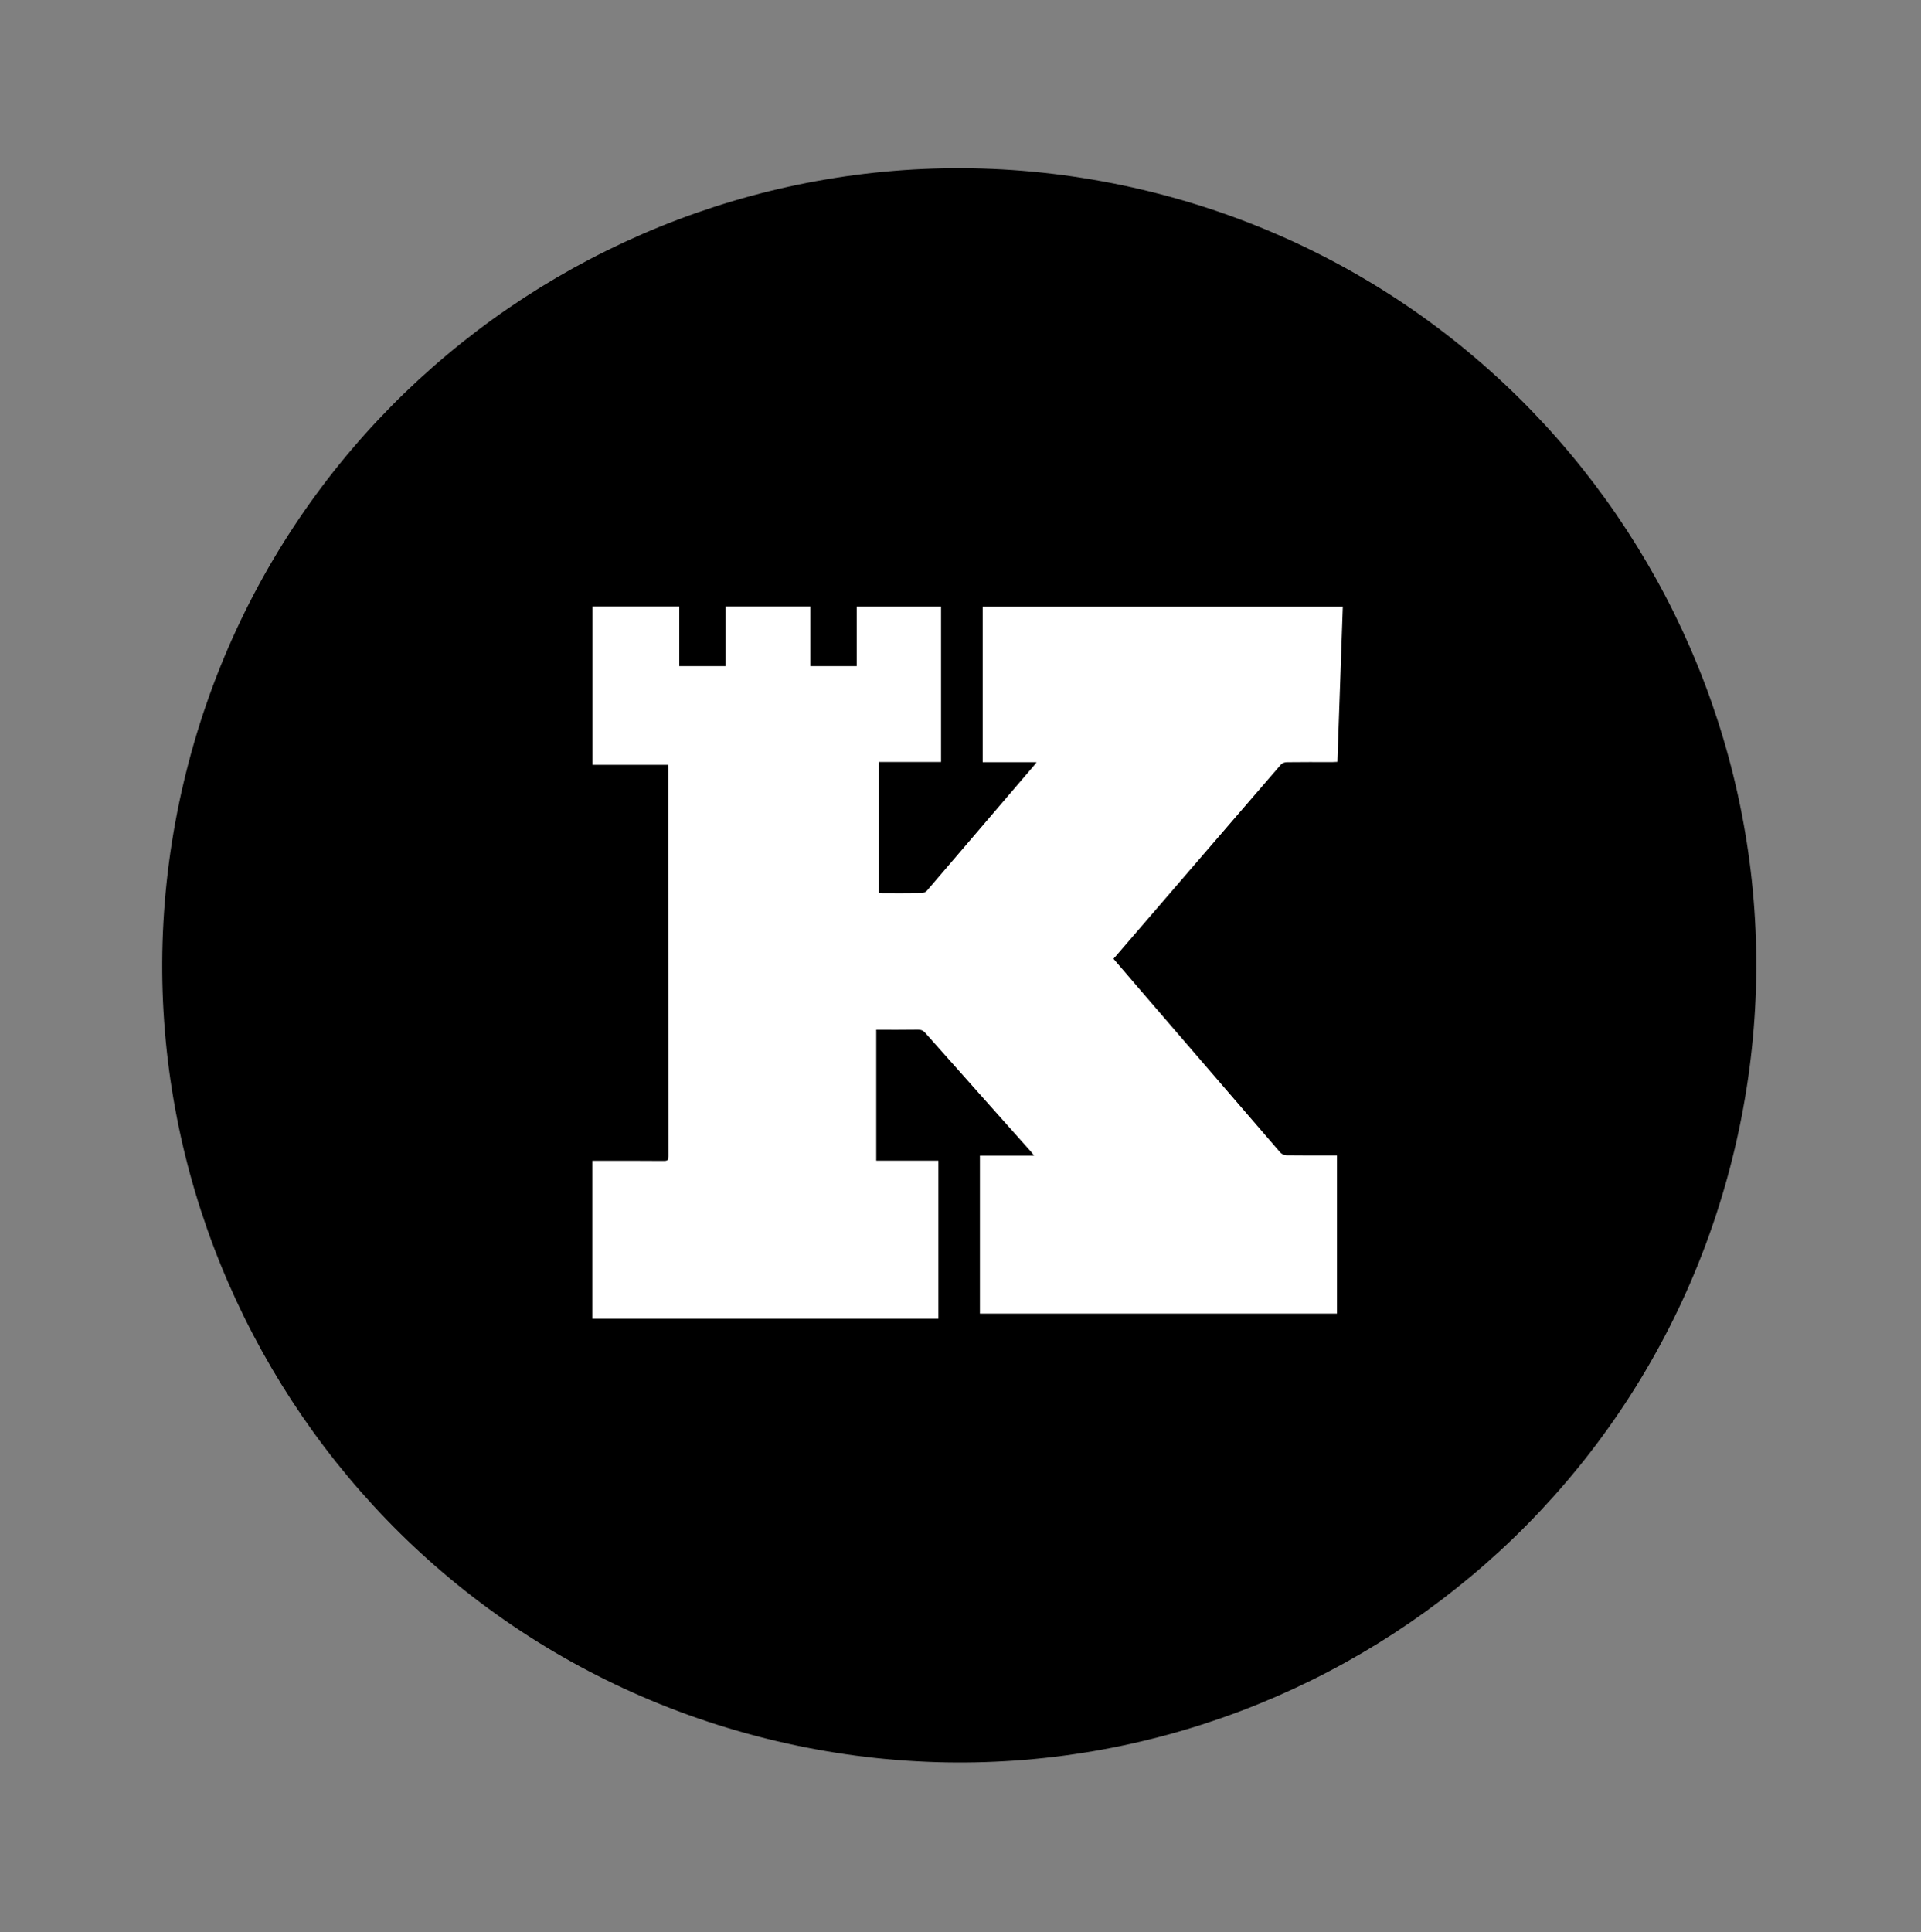 <svg width="174" height="175" viewBox="0 0 174 175" fill="none" xmlns="http://www.w3.org/2000/svg">
<rect x="0" y="0" width="174" height="175" fill="#808080" stroke="none"/>
<path d="M157.134 104.016C166.295 65.221 142.271 26.344 103.476 17.184C64.68 8.023 25.804 32.047 16.643 70.842C7.482 109.638 31.506 148.514 70.302 157.675C109.097 166.836 147.974 142.812 157.134 104.016Z" fill="black"/>
<path d="M100.86 86.84C101.6 87.7 102.33 88.54 103.05 89.39C107.35 94.38 111.65 99.38 115.96 104.37C116.09 104.52 116.33 104.63 116.53 104.63C117.9 104.65 119.26 104.64 120.63 104.64C120.78 104.64 120.92 104.64 121.1 104.64C121.1 109.43 121.1 114.19 121.1 118.97C110.32 118.97 99.55 118.97 88.76 118.97C88.76 114.21 88.76 109.46 88.76 104.66C90.36 104.66 91.96 104.66 93.66 104.66C93.53 104.49 93.48 104.4 93.4 104.32C90.2 100.73 87 97.14 83.81 93.54C83.62 93.33 83.44 93.25 83.16 93.25C81.9 93.27 80.65 93.26 79.37 93.26C79.37 97.23 79.37 101.16 79.37 105.12C81.25 105.12 83.11 105.12 85 105.12C85 109.91 85 114.66 85 119.44C74.57 119.44 64.13 119.44 53.65 119.44C53.65 114.69 53.65 109.93 53.65 105.13C53.83 105.13 53.99 105.13 54.15 105.13C56.15 105.13 58.14 105.12 60.14 105.14C60.48 105.14 60.56 105.04 60.56 104.71C60.55 93.03 60.55 81.35 60.55 69.66C60.55 69.54 60.54 69.43 60.53 69.27C58.24 69.27 55.97 69.27 53.66 69.27C53.66 64.47 53.66 59.71 53.66 54.93C56.28 54.93 58.88 54.93 61.53 54.93C61.53 56.73 61.53 58.52 61.53 60.33C62.94 60.33 64.31 60.33 65.73 60.33C65.73 58.53 65.73 56.74 65.73 54.93C68.3 54.93 70.83 54.93 73.4 54.93C73.4 56.72 73.4 58.51 73.4 60.33C74.82 60.33 76.19 60.33 77.6 60.33C77.6 58.53 77.6 56.74 77.6 54.94C80.17 54.94 82.69 54.94 85.24 54.94C85.24 59.62 85.24 64.29 85.24 69.01C83.37 69.01 81.5 69.01 79.61 69.01C79.61 72.99 79.61 76.91 79.61 80.86C79.71 80.87 79.81 80.89 79.91 80.89C81.1 80.89 82.29 80.9 83.49 80.88C83.65 80.88 83.86 80.79 83.96 80.67C87.22 76.87 90.47 73.06 93.73 69.25C93.77 69.2 93.81 69.14 93.89 69.03C92.24 69.03 90.64 69.03 89.01 69.03C89.01 64.31 89.01 59.64 89.01 54.95C99.87 54.95 110.73 54.95 121.63 54.95C121.47 59.63 121.3 64.29 121.14 69C120.97 69.01 120.83 69.02 120.69 69.02C119.31 69.02 117.93 69.01 116.55 69.03C116.36 69.03 116.12 69.12 116.01 69.26C111.01 75.05 106.02 80.84 101.03 86.64C100.97 86.69 100.93 86.74 100.86 86.84Z" fill="white"/>
</svg>
